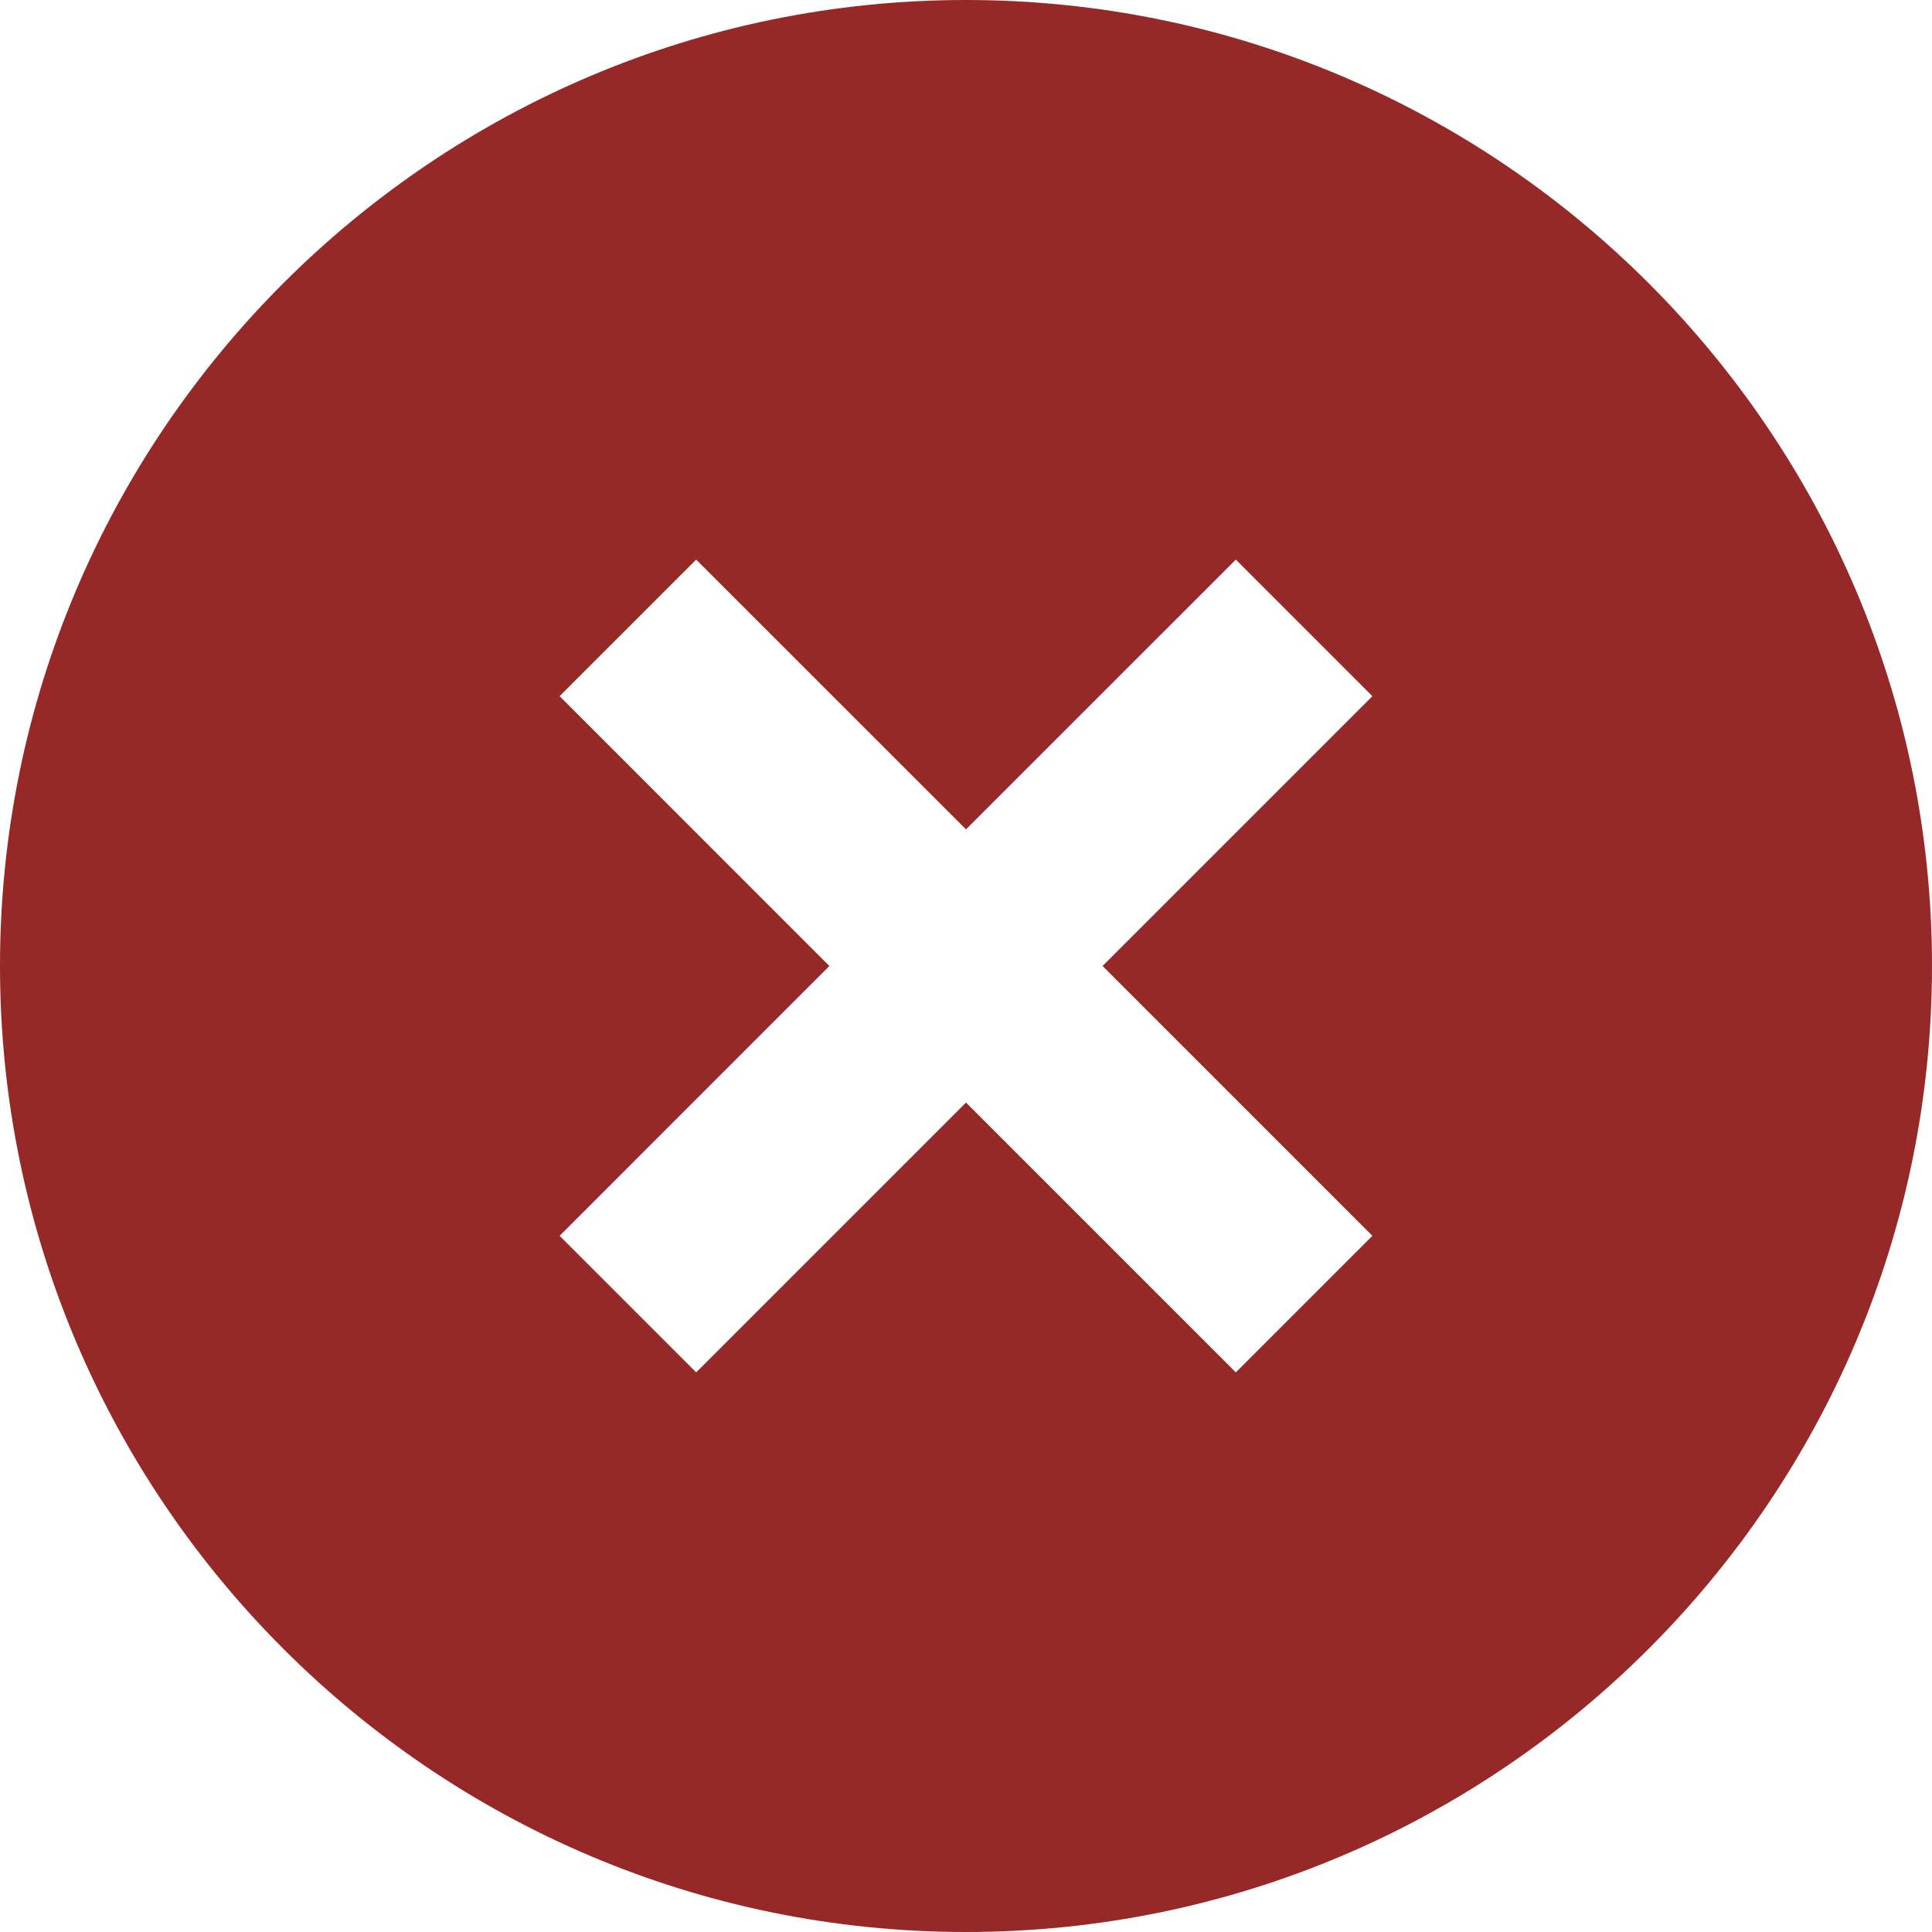 <svg width="35" height="35" viewBox="0 0 35 35" fill="none" xmlns="http://www.w3.org/2000/svg">
<path d="M17.5 0C7.851 0 0 7.851 0 17.5C0 27.149 7.851 35 17.5 35C27.149 35 35 27.149 35 17.5C35 7.851 27.149 0 17.5 0ZM24.862 22.388L22.388 24.862L17.5 19.974L12.612 24.862L10.138 22.388L15.025 17.5L10.138 12.612L12.612 10.138L17.5 15.025L22.388 10.138L24.862 12.612L19.974 17.5L24.862 22.388Z" fill="#962828"/>
</svg>
